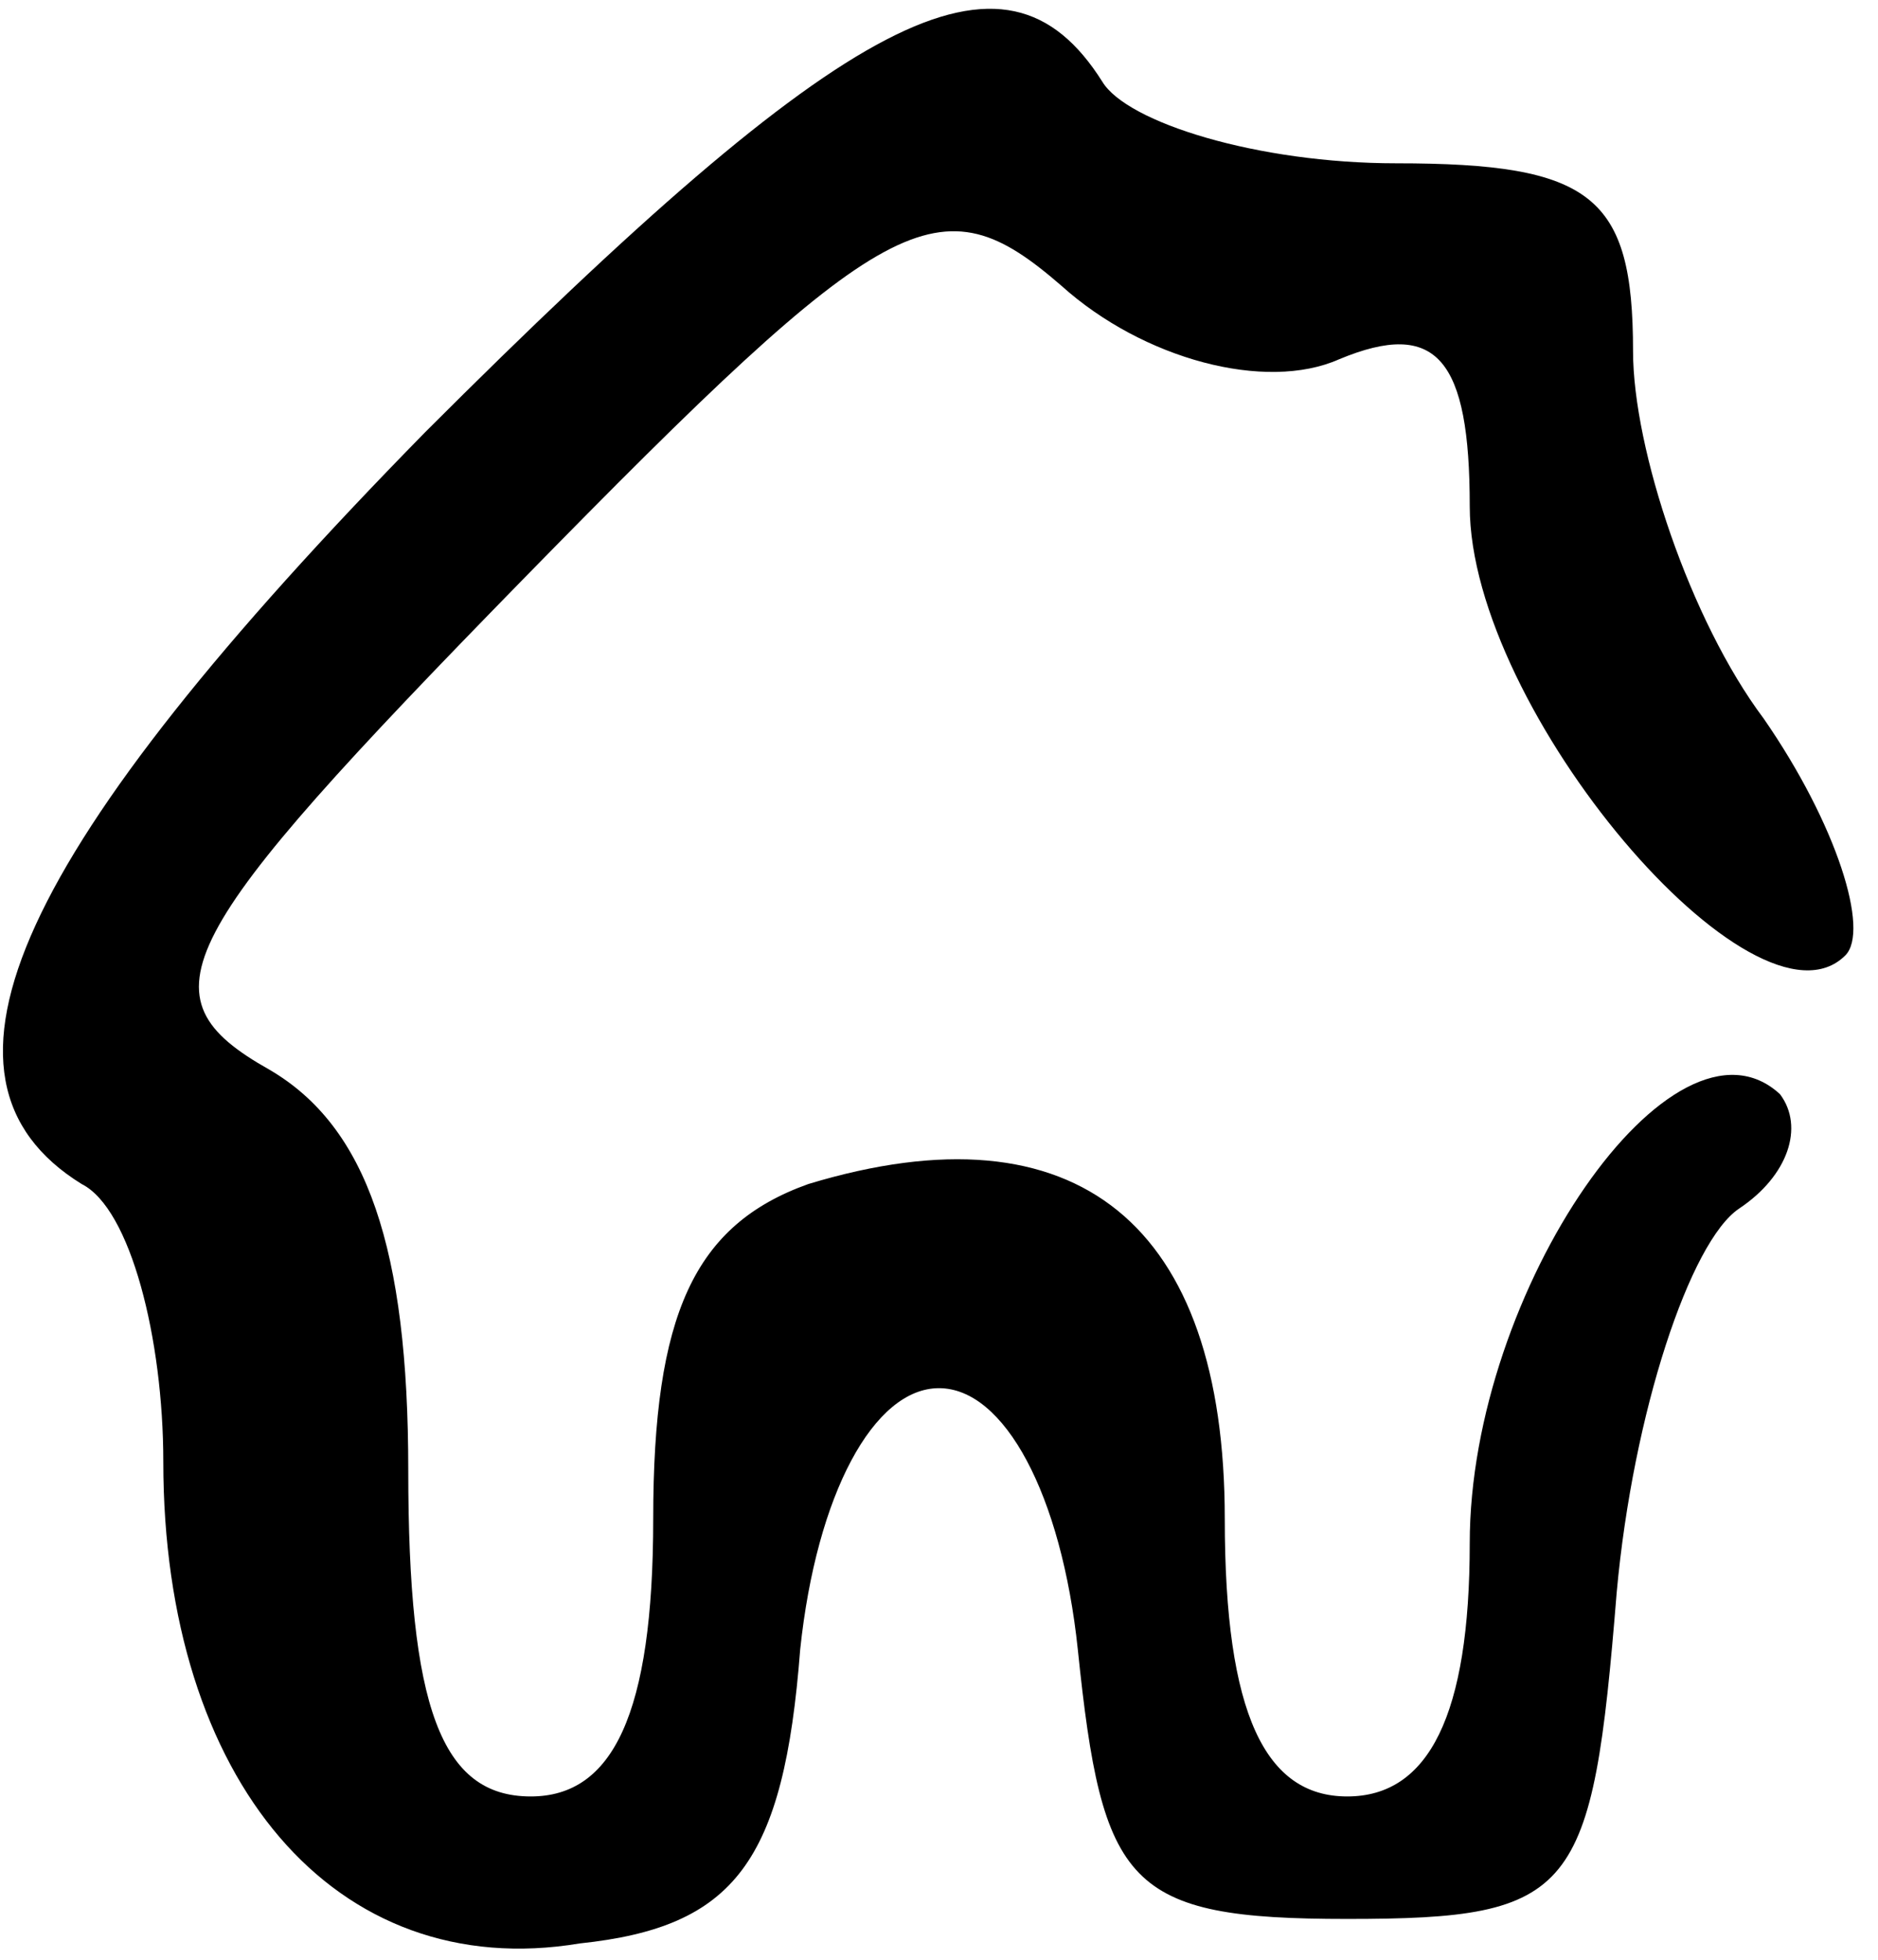<?xml version="1.0" standalone="no"?>
<!DOCTYPE svg PUBLIC "-//W3C//DTD SVG 20010904//EN"
 "http://www.w3.org/TR/2001/REC-SVG-20010904/DTD/svg10.dtd">
<svg version="1.0" xmlns="http://www.w3.org/2000/svg"
 width="23pt" height="24pt" viewBox="0 0 23 24"
 preserveAspectRatio="xMidYMid meet">
<g transform="translate(0,24) scale(0.1,-0.1)"
fill="#000000" stroke="none">
<path d="M52 187 c-50 -51 -63 -79 -42 -92 6 -3 10 -19 10 -34 0 -39 21 -64
51 -59 19 2 25 10 27 36 2 19 9 32 17 32 8 0 15 -13 17 -32 3 -29 6 -33 33
-33 28 0 30 3 33 40 2 22 9 43 15 47 6 4 8 10 5 14 -13 12 -38 -24 -38 -55 0
-21 -5 -31 -15 -31 -10 0 -15 10 -15 34 0 36 -18 51 -51 41 -14 -5 -19 -16
-19 -41 0 -24 -5 -34 -15 -34 -11 0 -15 11 -15 40 0 27 -5 42 -17 49 -16 9
-12 16 31 60 45 46 51 49 66 36 10 -9 25 -13 34 -9 12 5 16 0 16 -18 0 -25 35
-66 46 -55 3 3 -1 16 -10 29 -9 12 -16 33 -16 45 0 19 -5 23 -29 23 -17 0 -33
5 -36 10 -12 19 -31 9 -83 -43z"/>
</g>
</svg>
